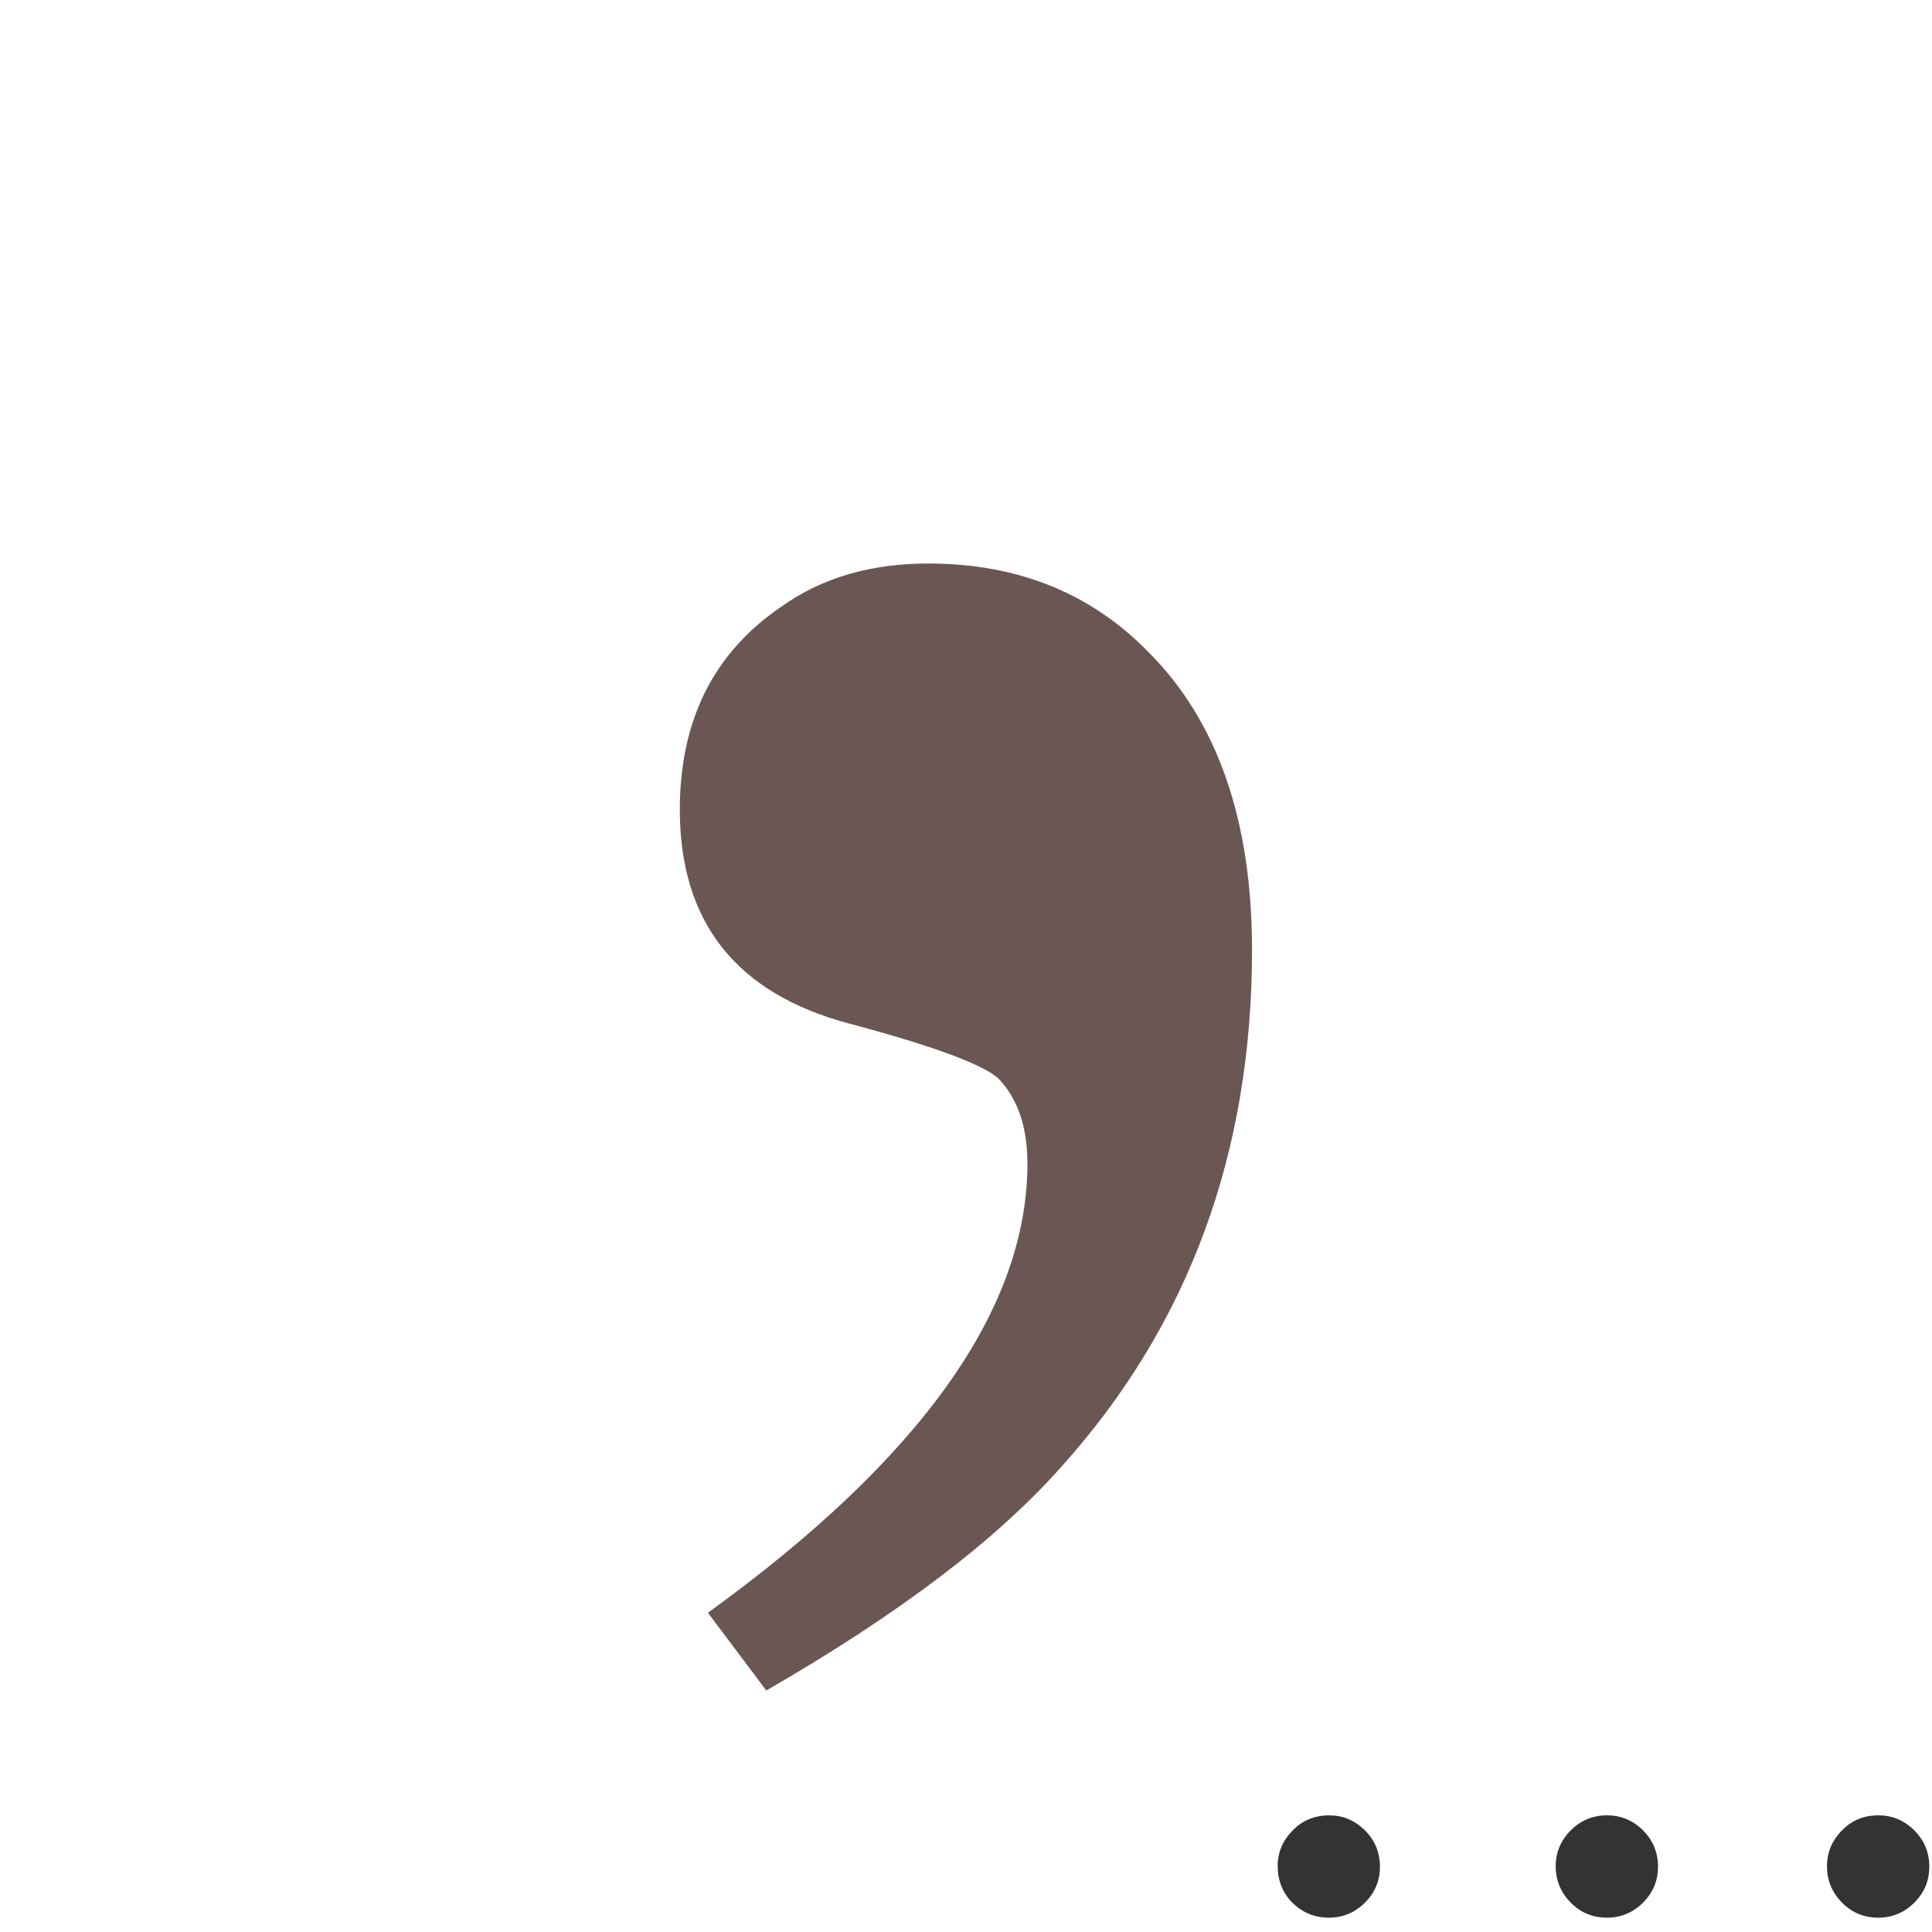 <?xml version="1.0" encoding="UTF-8" standalone="no"?>
<svg
   xmlns:dc="http://purl.org/dc/elements/1.1/"
   xmlns:cc="http://creativecommons.org/ns#"
   xmlns:rdf="http://www.w3.org/1999/02/22-rdf-syntax-ns#"
   xmlns:svg="http://www.w3.org/2000/svg"
   xmlns="http://www.w3.org/2000/svg"
   xmlns:sodipodi="http://sodipodi.sourceforge.net/DTD/sodipodi-0.dtd"
   xmlns:inkscape="http://www.inkscape.org/namespaces/inkscape"
   width="24mm"
   height="24mm"
   viewBox="0 0 24 24"
   version="1.1"
   id="svg1465"
   inkscape:version="1.0.1 (3bc2e813f5, 2020-09-07)"
   sodipodi:docname="guileless_bopomofo_keyboard-punctuation.svg">
  <defs
     id="defs1459" />
  <sodipodi:namedview
     id="base"
     pagecolor="#ffffff"
     bordercolor="#666666"
     borderopacity="1.0"
     inkscape:pageopacity="0.0"
     inkscape:pageshadow="2"
     inkscape:zoom="0.35"
     inkscape:cx="-183.2171"
     inkscape:cy="56.782927"
     inkscape:document-units="mm"
     inkscape:current-layer="layer1"
     inkscape:document-rotation="0"
     showgrid="false"
     inkscape:window-width="1920"
     inkscape:window-height="1017"
     inkscape:window-x="0"
     inkscape:window-y="0"
     inkscape:window-maximized="1" />
  <g
     inkscape:label="Layer 1"
     inkscape:groupmode="layer"
     id="layer1"
     transform="translate(-154.31,-133.143)">
    <g
       id="g1444"
       transform="translate(101.424,-257.326)">
      <rect
         style="fill:none;fill-opacity:0.6;stroke-width:0.068"
         id="rect233-6-1-8-20-3"
         width="24"
         height="24"
         x="52.885"
         y="390.469" />
      <path
         d="m 61.68,410.503 q 3.969,-2.87 3.969,-5.579 0,-0.67 -0.349,-1.046 -0.268,-0.268 -1.877,-0.697 -2.092,-0.563 -2.092,-2.655 0,-1.663 1.261,-2.521 0.751,-0.536 1.824,-0.536 1.663,0 2.736,1.1 1.287,1.287 1.287,3.701 0,3.782 -2.36,6.41 -1.207,1.368 -3.674,2.789 z"
         style="font-weight:bold;font-size:11.289px;line-height:1.25;font-family:MOESongUN;-inkscape-font-specification:'MOESongUN Bold';letter-spacing:0px;word-spacing:0px;fill:#6a5753;fill-opacity:1;stroke-width:1.287"
         id="path4302-6" />
      <g
         aria-label="…"
         id="text352"
         style="font-weight:bold;font-size:15.147px;line-height:1.25;font-family:MOESongUN;-inkscape-font-specification:'MOESongUN Bold';letter-spacing:0px;word-spacing:0px;fill:#333333;fill-opacity:1;stroke-width:0.355"
         transform="matrix(0.674,0,0,0.674,25.032,134.939)">
        <path
           d="m 65.828,412.583 q 0.348,0 0.614,0.237 0.318,0.288 0.318,0.71 0,0.37 -0.251,0.636 -0.288,0.303 -0.688,0.303 -0.399,0 -0.68,-0.281 -0.266,-0.274 -0.266,-0.673 0,-0.377 0.281,-0.658 0.266,-0.274 0.673,-0.274 z m 5.125,0 q 0.348,0 0.614,0.237 0.318,0.288 0.318,0.71 0,0.37 -0.251,0.636 -0.288,0.303 -0.688,0.303 -0.399,0 -0.673,-0.281 -0.274,-0.281 -0.274,-0.666 0,-0.385 0.281,-0.666 0.274,-0.274 0.673,-0.274 z m 5,0 q 0.348,0 0.614,0.237 0.318,0.288 0.318,0.71 0,0.37 -0.251,0.636 -0.288,0.303 -0.688,0.303 -0.399,0 -0.673,-0.281 -0.274,-0.281 -0.274,-0.666 0,-0.385 0.281,-0.666 0.266,-0.274 0.673,-0.274 z"
           style="font-style:normal;font-variant:normal;font-weight:bold;font-stretch:normal;font-family:MOESongUN;-inkscape-font-specification:'MOESongUN Bold';fill:#333333;fill-opacity:1;stroke-width:0.355"
           id="path1341" />
      </g>
    </g>
  </g>
</svg>
